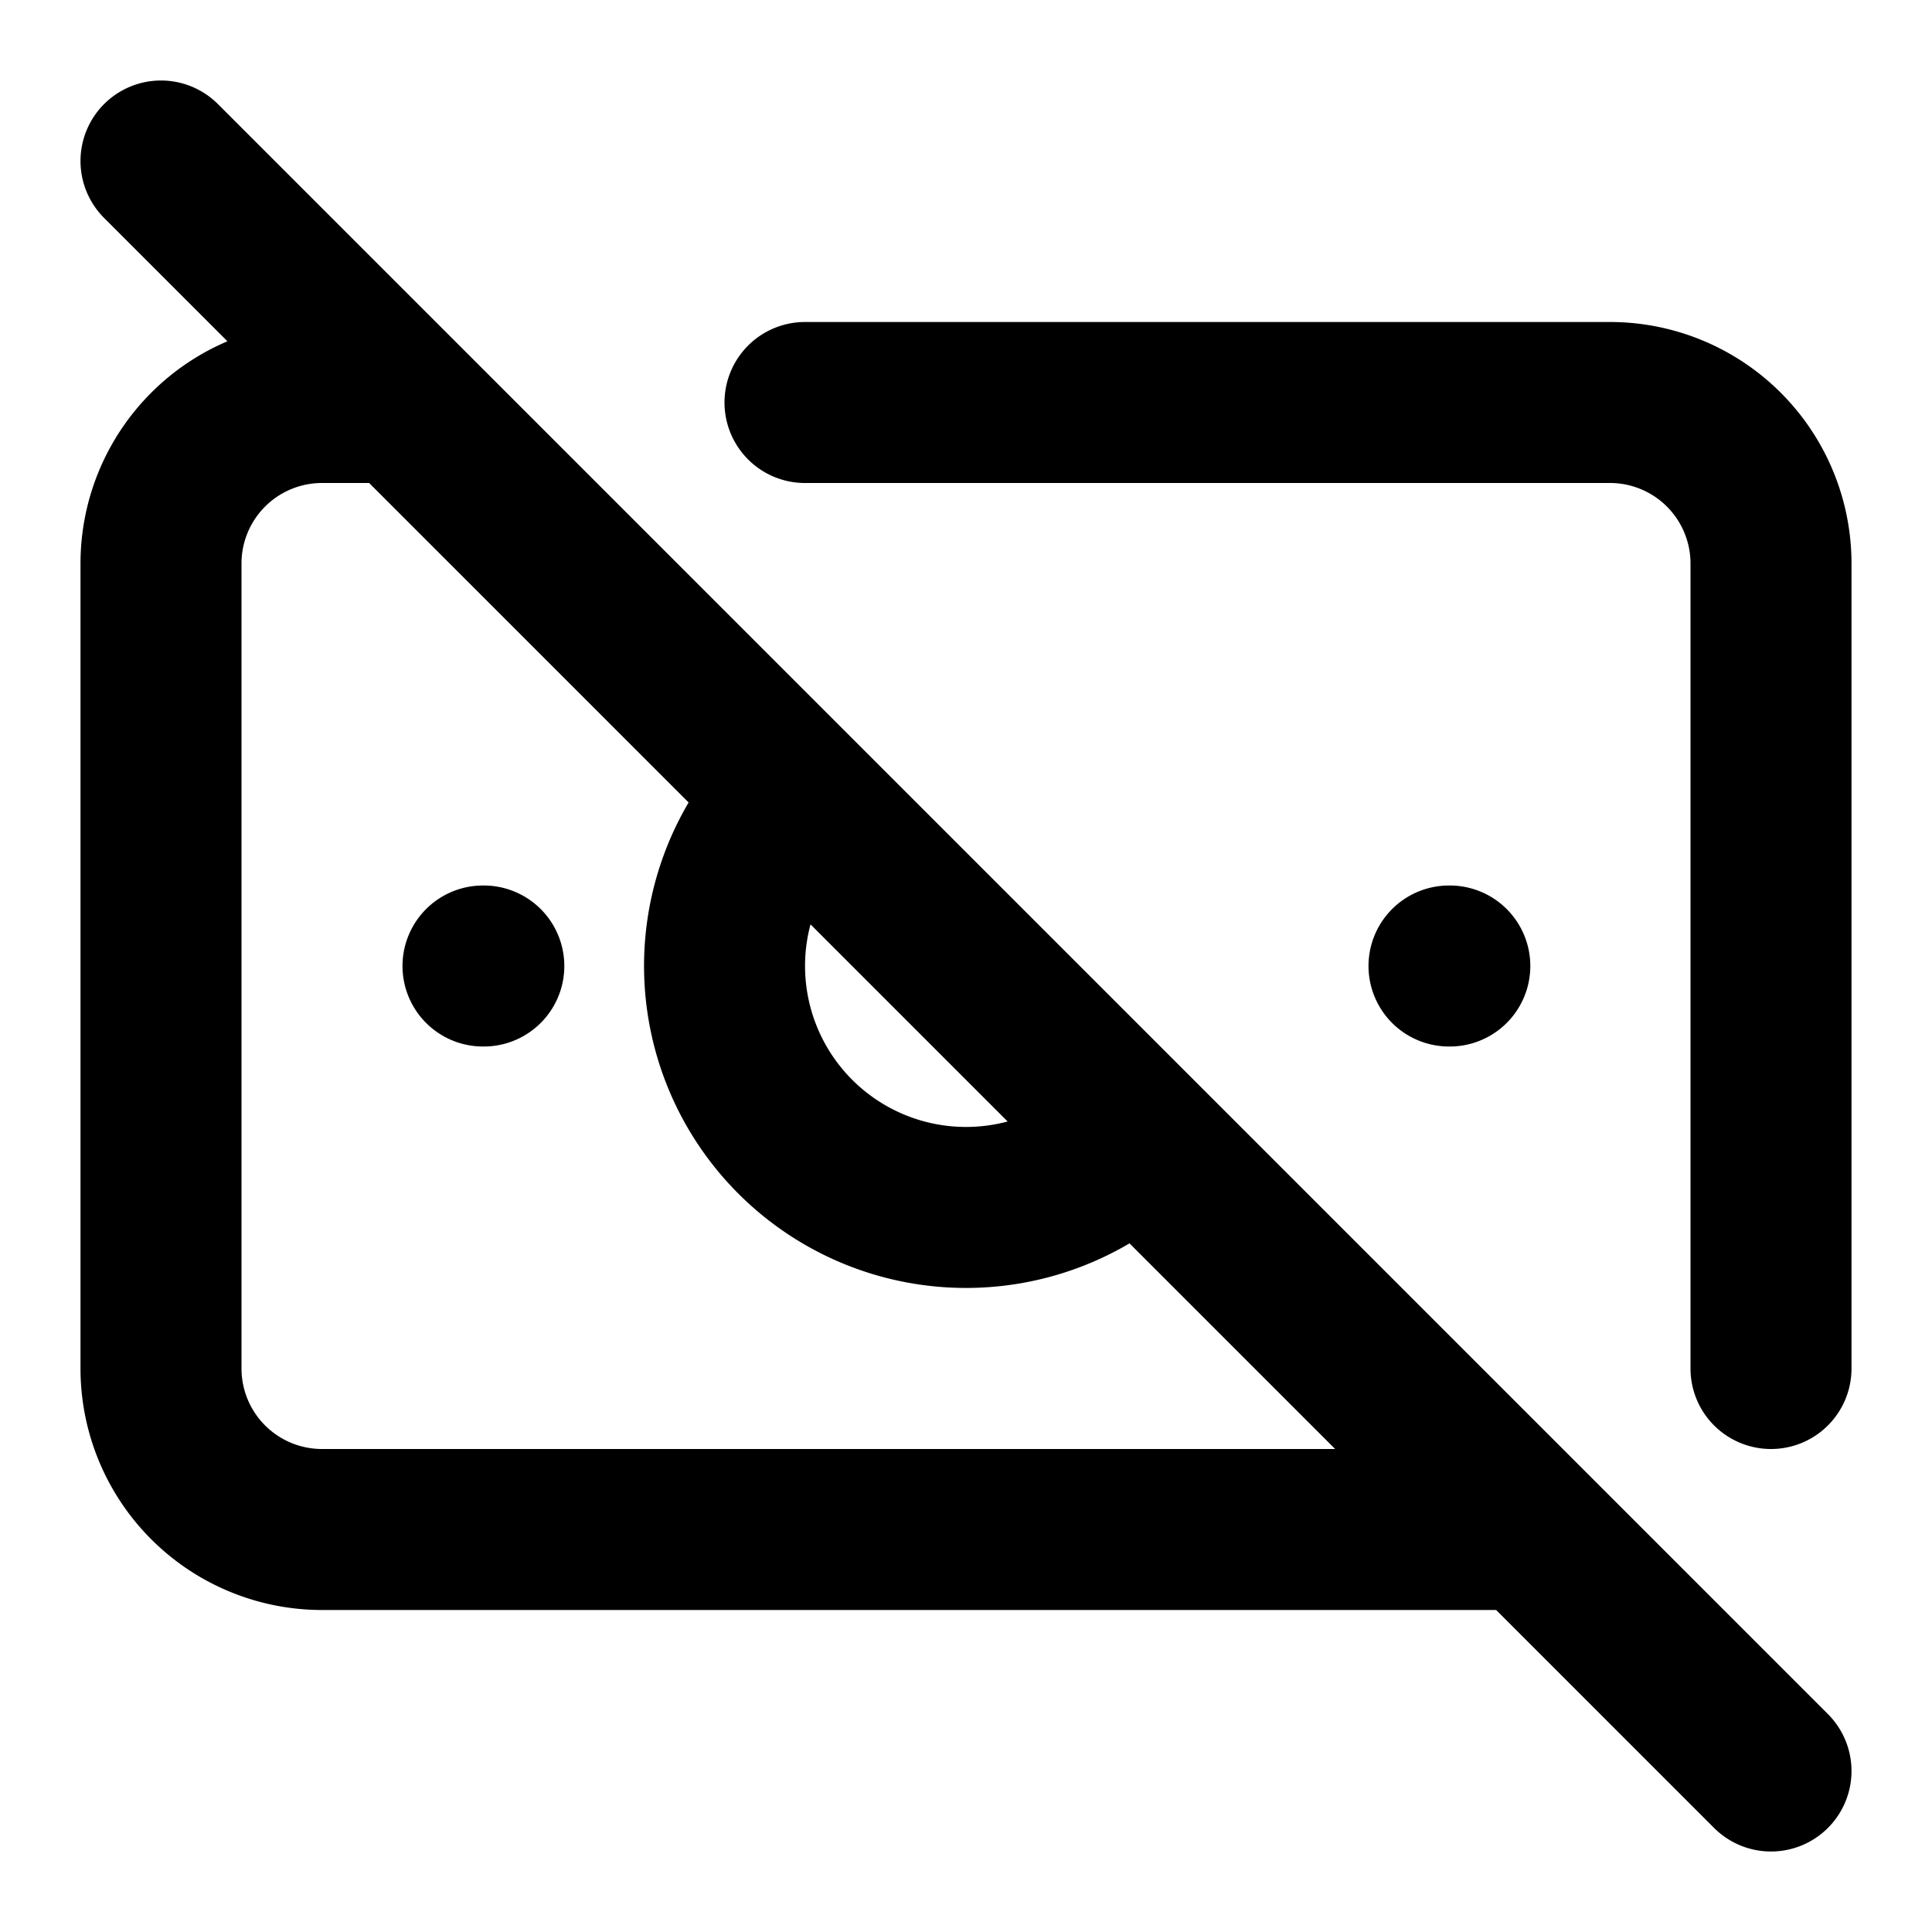 <svg xmlns="http://www.w3.org/2000/svg" width="24" height="24" fill="none" viewBox="0 0 24 24">
  <path stroke="#000" stroke-linecap="round" stroke-linejoin="round" stroke-width="2" d="M22 17V7a2 2 0 0 0-2-2H10m8 7h.01M6 12h.01M5 5H4a2 2 0 0 0-2 2v10a2 2 0 0 0 2 2h15M5 5 2 2m3 3 14 14m0 0 3 3M9.764 10A3 3 0 0 0 14 14.236"/>
</svg>
